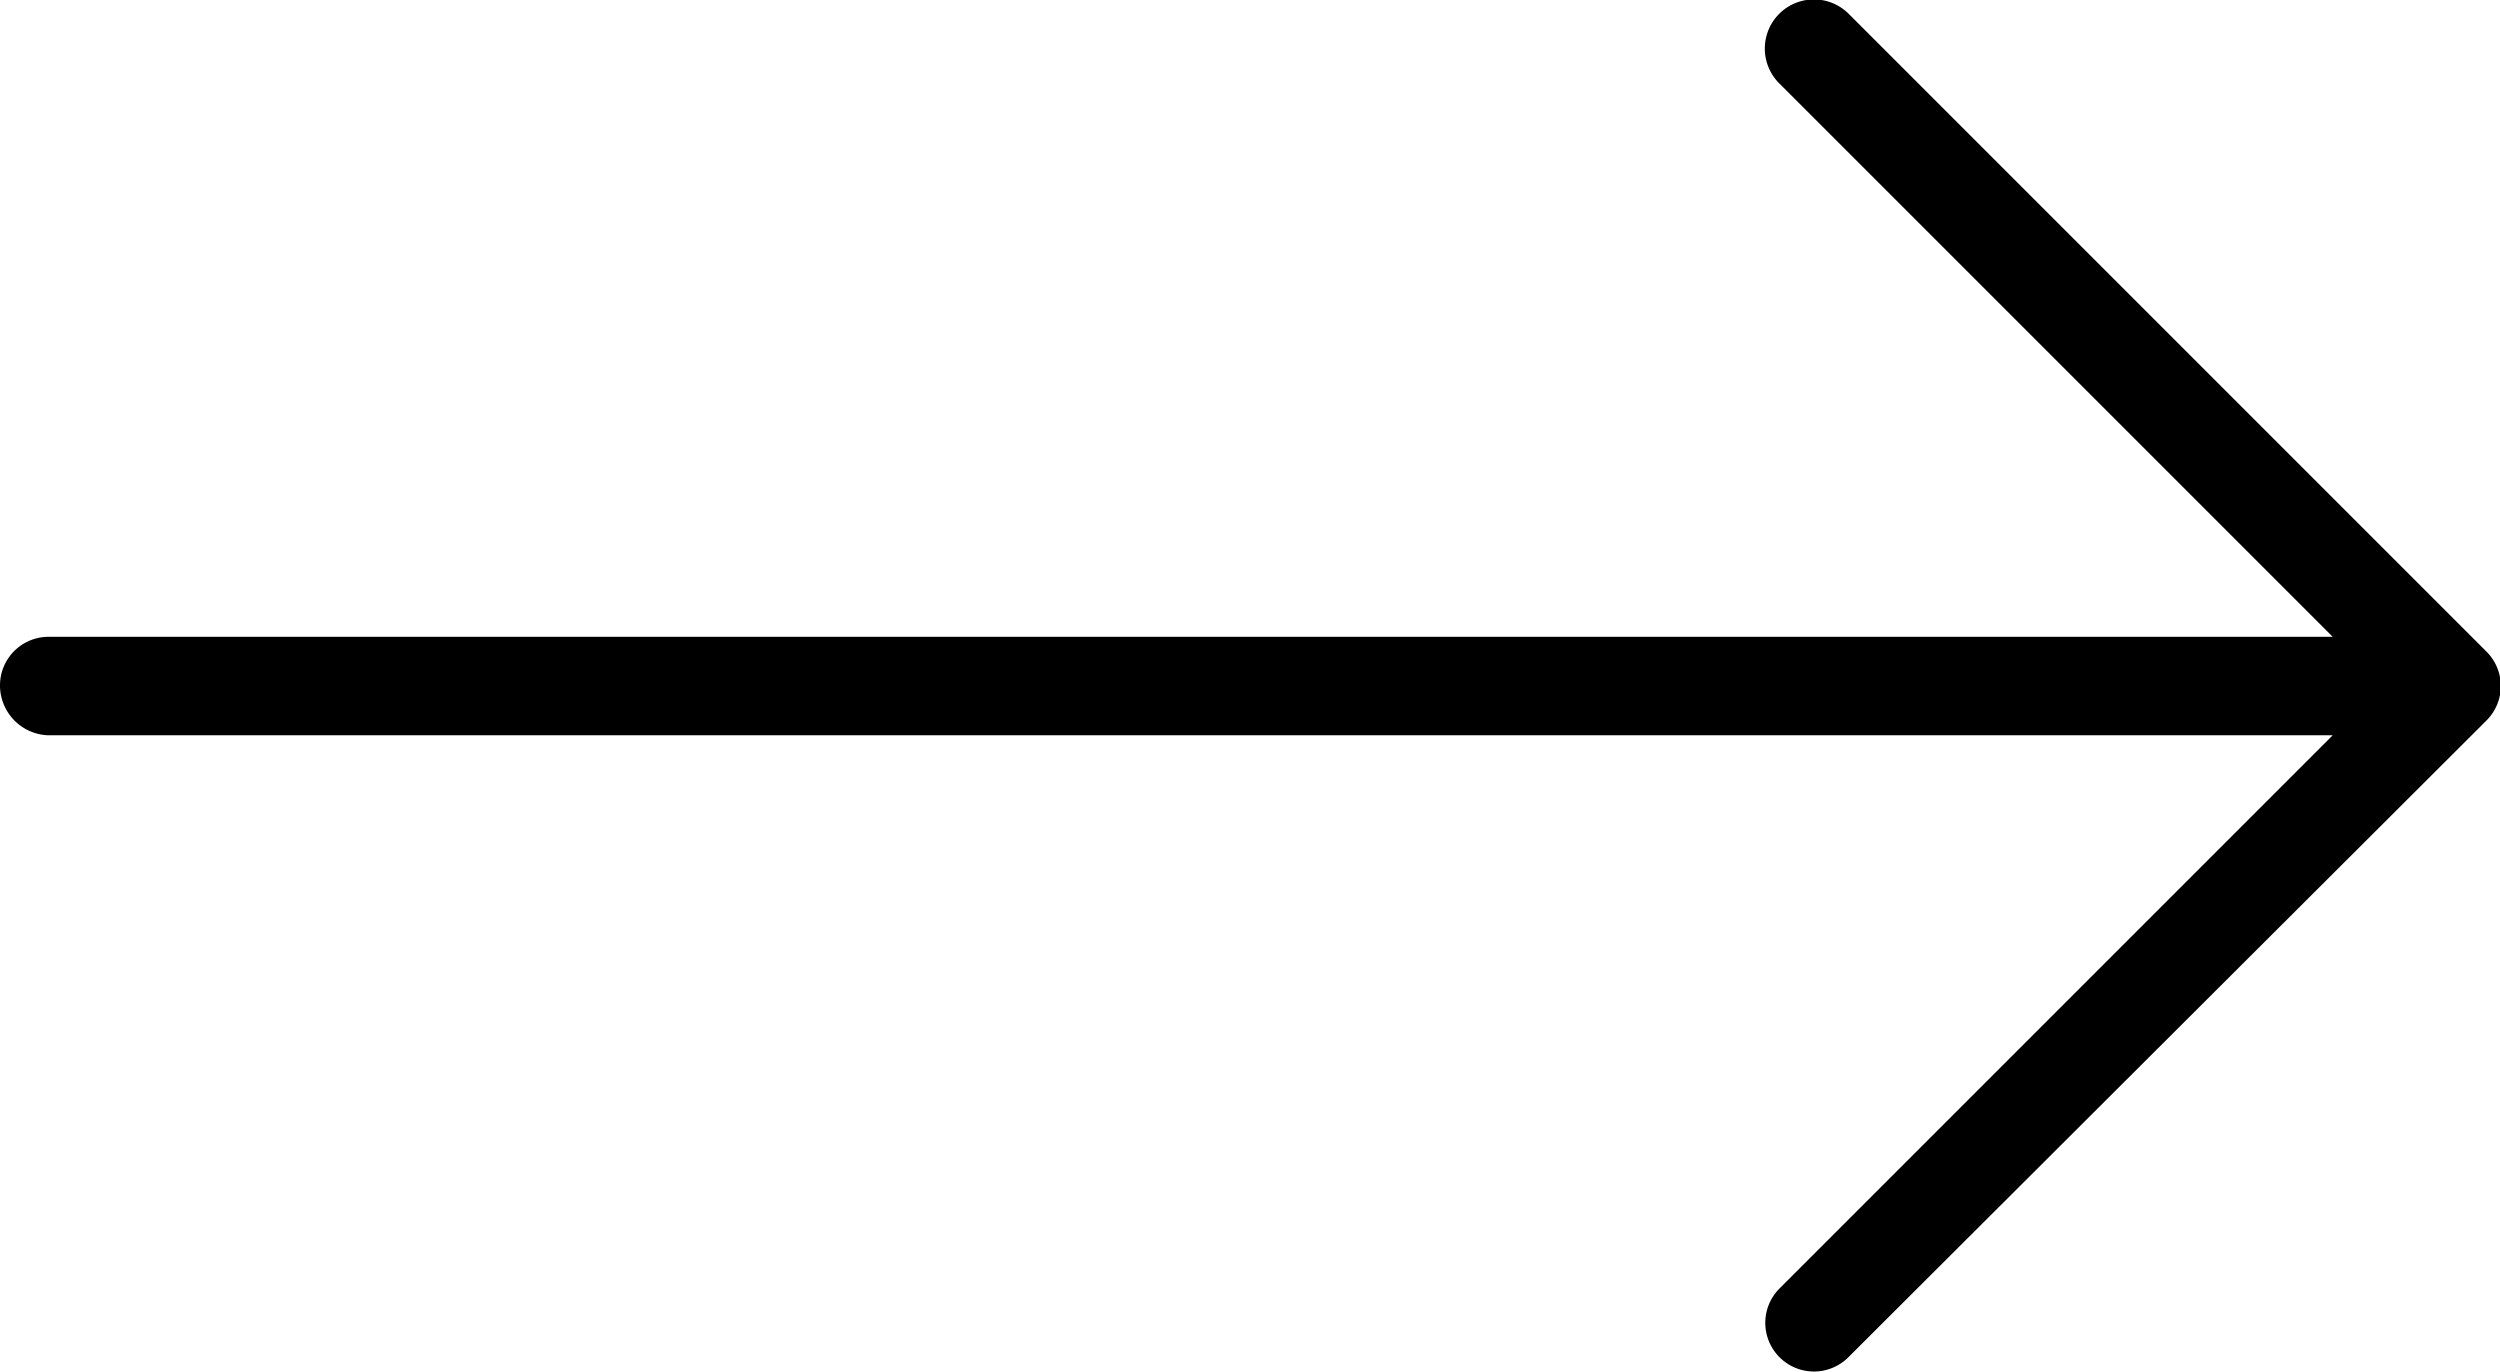 <svg xmlns="http://www.w3.org/2000/svg" viewBox="0 0 18.53 10.17" class="flecha-der"><defs></defs><g id="Capa_2" data-name="Capa 2"><g id="Capa_1-2" data-name="Capa 1"><path class="cls-1" d="M18.43,5.34a.36.36,0,0,0,0-.51h0L13.7.1a.36.36,0,0,0-.51.52l4.1,4.1H.36A.36.36,0,0,0,0,5.08a.37.37,0,0,0,.36.37H17.29l-4.1,4.1a.36.36,0,0,0,.51.51Z"/></g></g></svg>